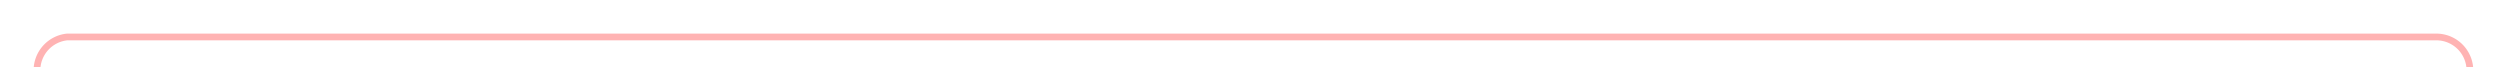 ﻿<?xml version="1.0" encoding="utf-8"?>
<svg version="1.1" xmlns:xlink="http://www.w3.org/1999/xlink" width="372px" height="10px" preserveAspectRatio="xMinYMid meet" viewBox="35 1076  372 8" xmlns="http://www.w3.org/2000/svg">
  <path d="M 402.5 1101  L 402.5 1085  A 5 5 0 0 0 397.5 1080.5 L 45 1080.5  A 5 5 0 0 0 40.5 1085.5 L 40.5 4159  A 5 5 0 0 1 35.5 4164.5 L 21 4164.5  " stroke-width="1" stroke="#ff0000" fill="none" stroke-opacity="0.298" />
  <path d="M 22 4170  L 22 4159  L 21 4159  L 21 4170  L 22 4170  Z " fill-rule="nonzero" fill="#ff0000" stroke="none" fill-opacity="0.298" />
</svg>